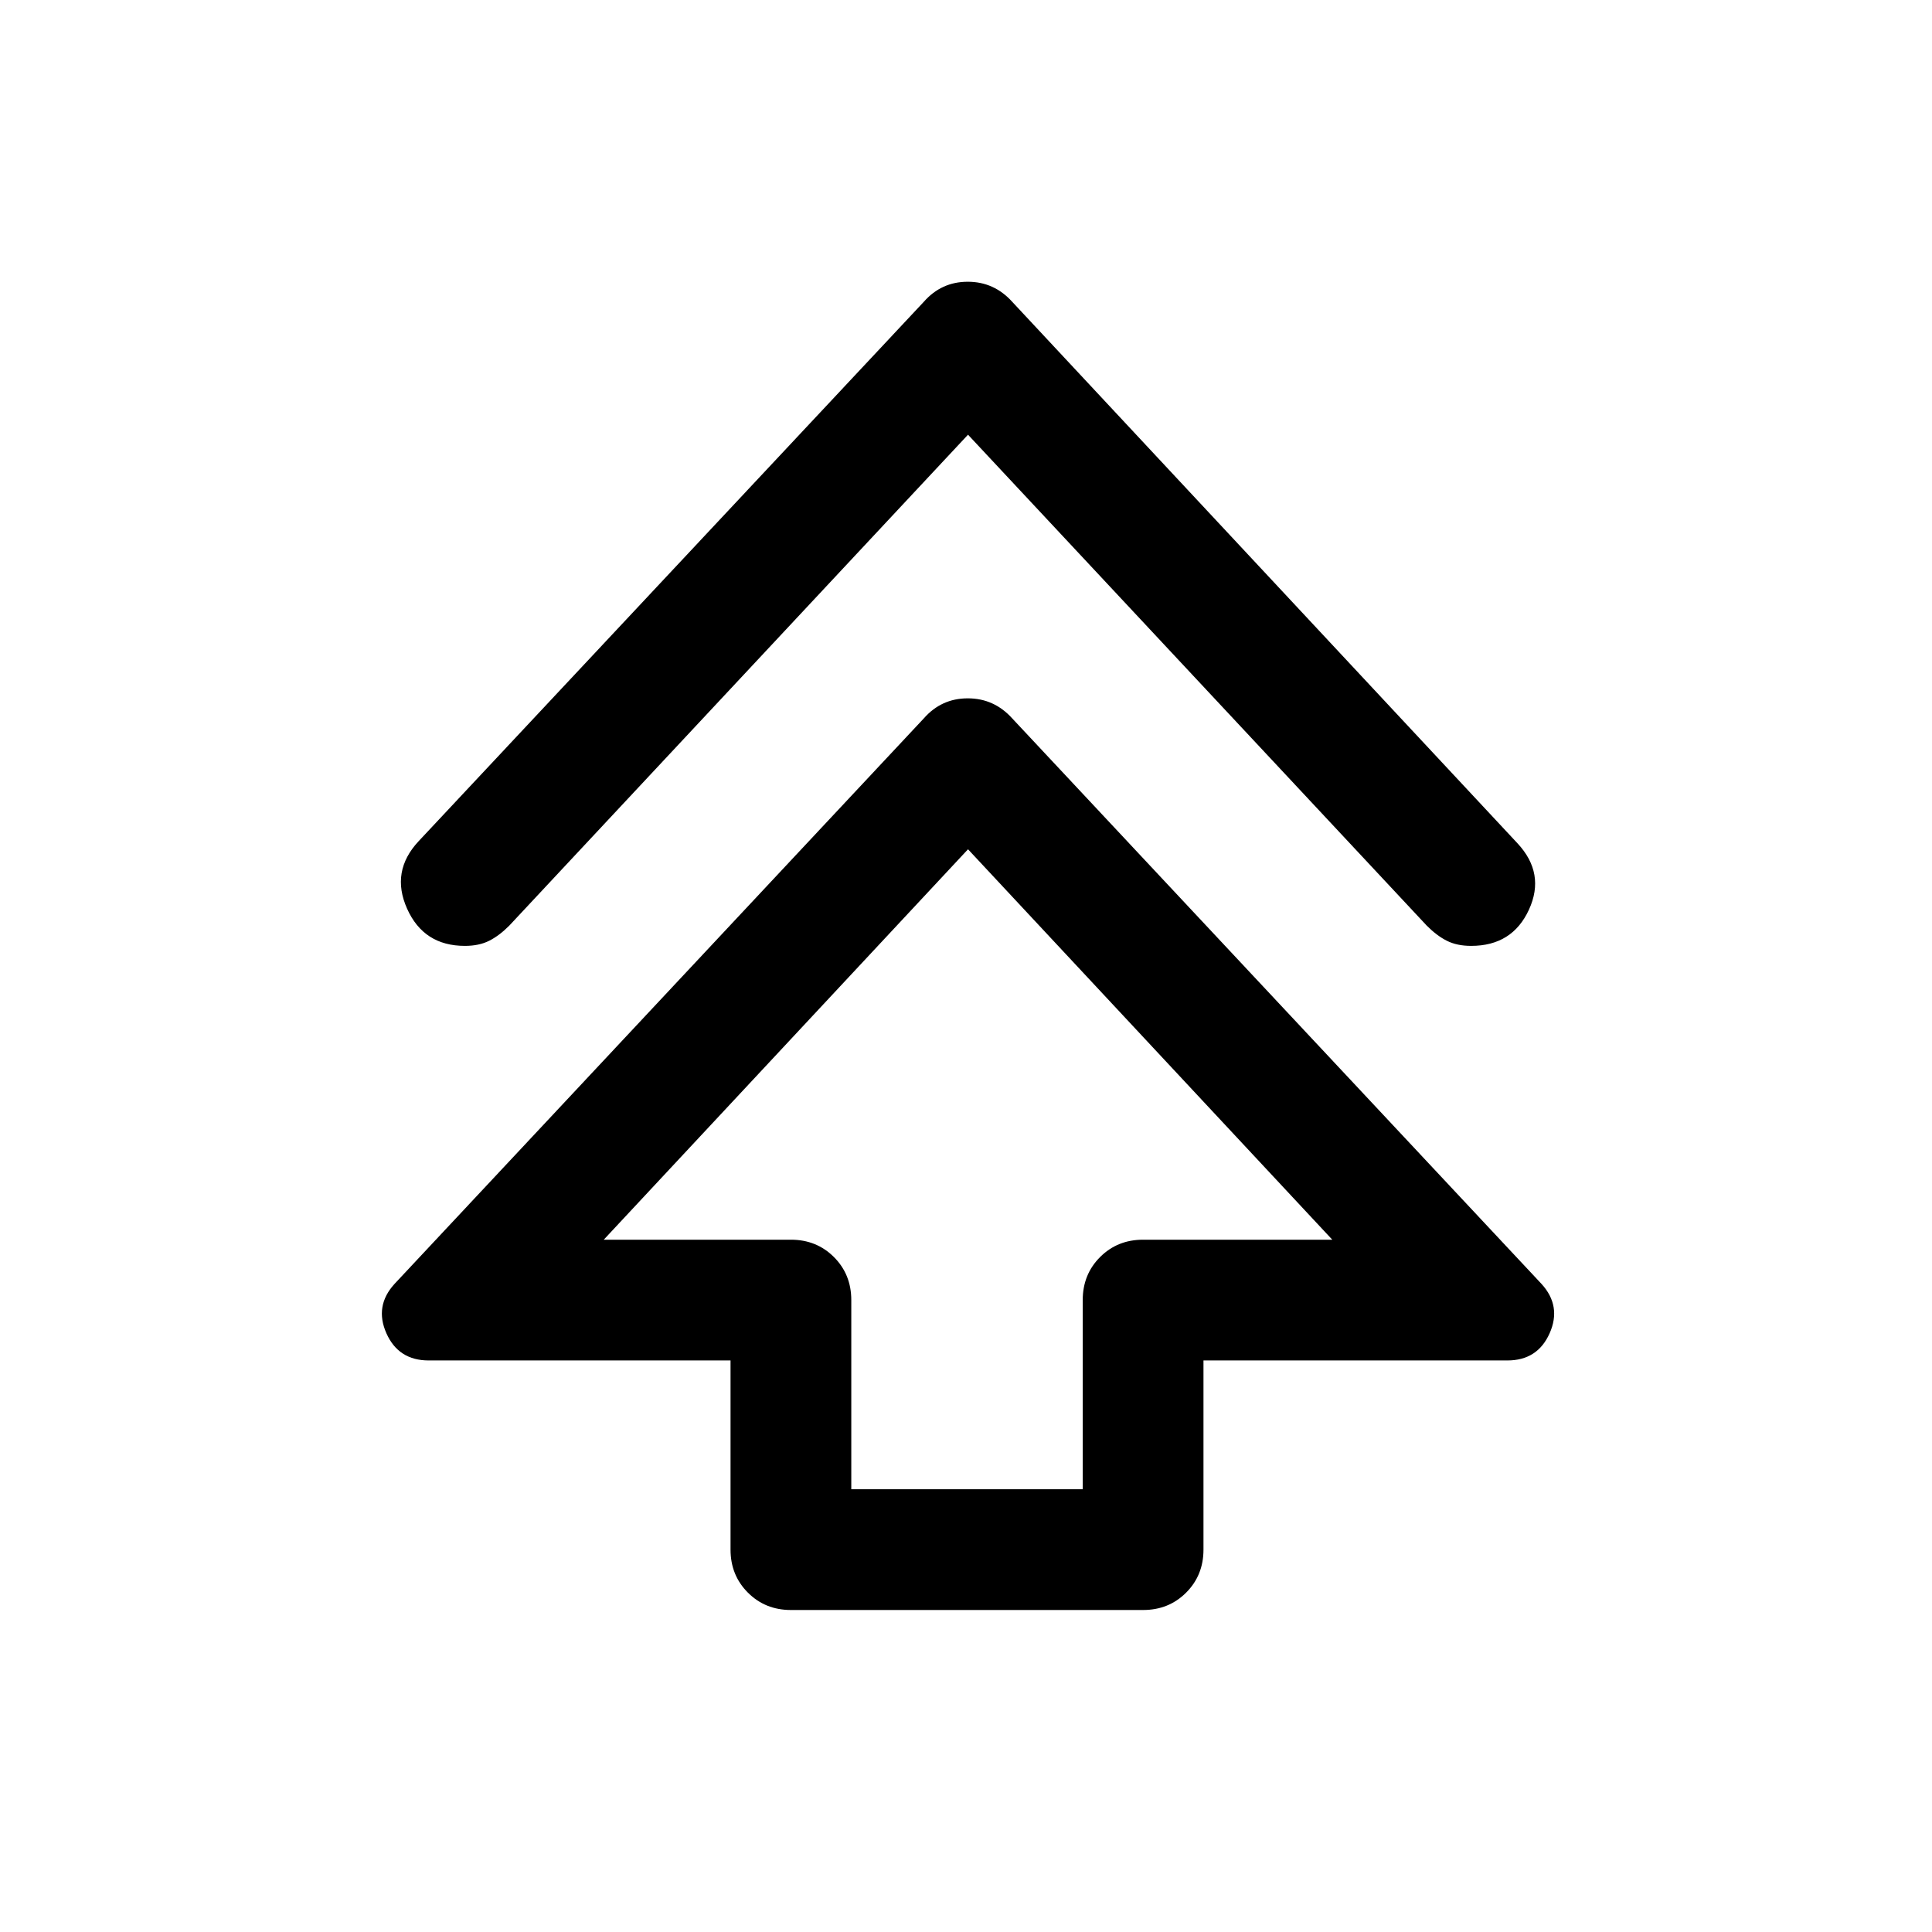 <svg xmlns="http://www.w3.org/2000/svg" width="48" height="48" viewBox="0 -960 960 960"><path d="M363-190v-94H213q-15 0-21-13.5t4-24.5l263-281q8.75-10 21.88-10Q494-613 503-603l263 281q10 11 4 24.5T749-284H598v94q0 12.75-8.62 21.37Q580.75-160 568-160H393q-12.75 0-21.37-8.63Q363-177.25 363-190Zm60-30h115v-94q0-12.75 8.63-21.38Q555.25-344 568-344h94L481-538 300-344h93q12.75 0 21.38 8.62Q423-326.75 423-314v94Zm58-524L253-500q-5 5-10 7.5t-12 2.5q-20.47 0-28.73-18.5Q194-527 208-542l251-268q8.75-10 21.88-10Q494-820 503-810l251 269q14 15 5.73 33-8.26 18-28.73 18-7 0-12-2.5t-10-7.5L481-744Zm0 400Z"/></svg>
